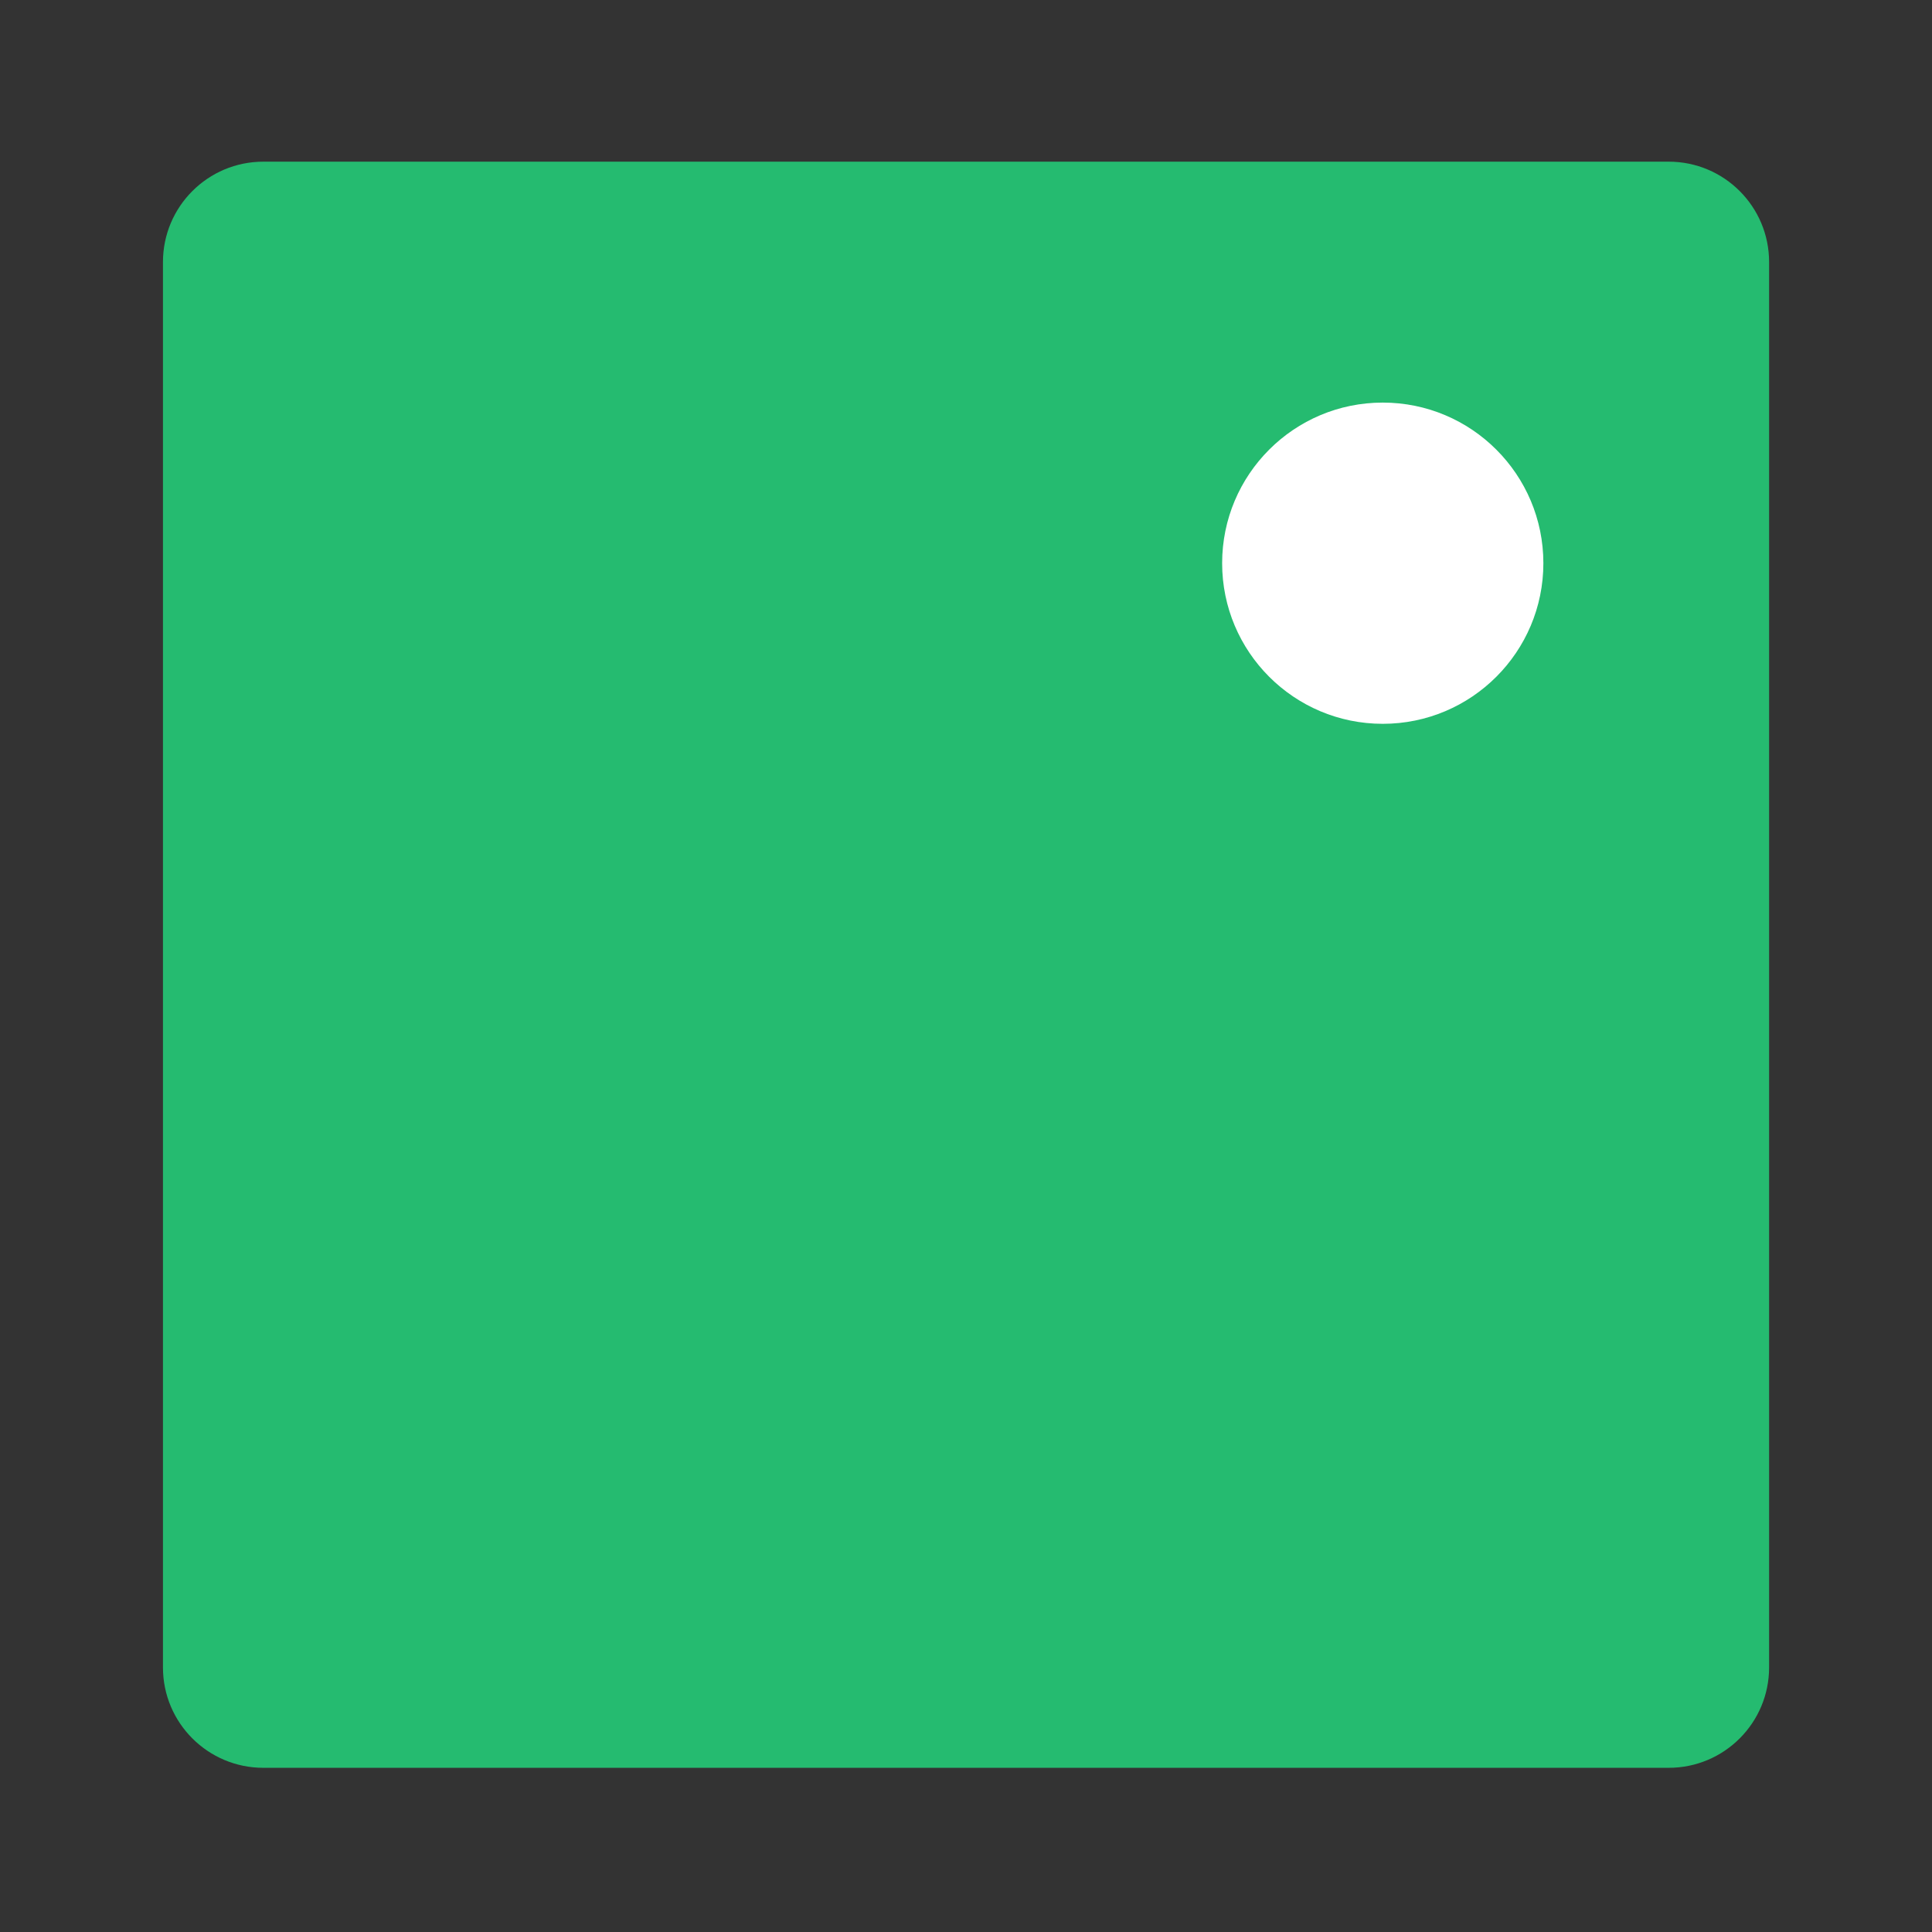 <?xml version="1.0" encoding="UTF-8" standalone="no"?><!DOCTYPE svg PUBLIC "-//W3C//DTD SVG 1.1//EN" "http://www.w3.org/Graphics/SVG/1.1/DTD/svg11.dtd"><svg width="100%" height="100%" viewBox="0 0 1253 1253" version="1.1" xmlns="http://www.w3.org/2000/svg" xmlns:xlink="http://www.w3.org/1999/xlink" xml:space="preserve" xmlns:serif="http://www.serif.com/" style="fill-rule:evenodd;clip-rule:evenodd;stroke-linejoin:round;stroke-miterlimit:2;"><rect x="0" y="0" width="1253" height="1253" fill="#333333" stroke="none"/><rect id="login" x="1.52" y="0.683" width="1250" height="1250" style="fill:none;"/><clipPath id="_clip1"><path d="M170.791,104.85l911.458,-0c35.956,-0 65.104,29.148 65.104,65.104l0,911.458c0,35.956 -29.148,65.104 -65.104,65.104l-911.458,0c-35.956,0 -65.104,-29.148 -65.104,-65.104l-0,-911.458c-0,-35.956 29.148,-65.104 65.104,-65.104Z"/></clipPath><g clip-path="url(#_clip1)"><rect x="102.432" y="101.594" width="1048.18" height="1048.18" style="fill:#25bb70;"/></g><circle cx="896.786" cy="365.266" r="104.167" style="fill:#fff;"/></svg>